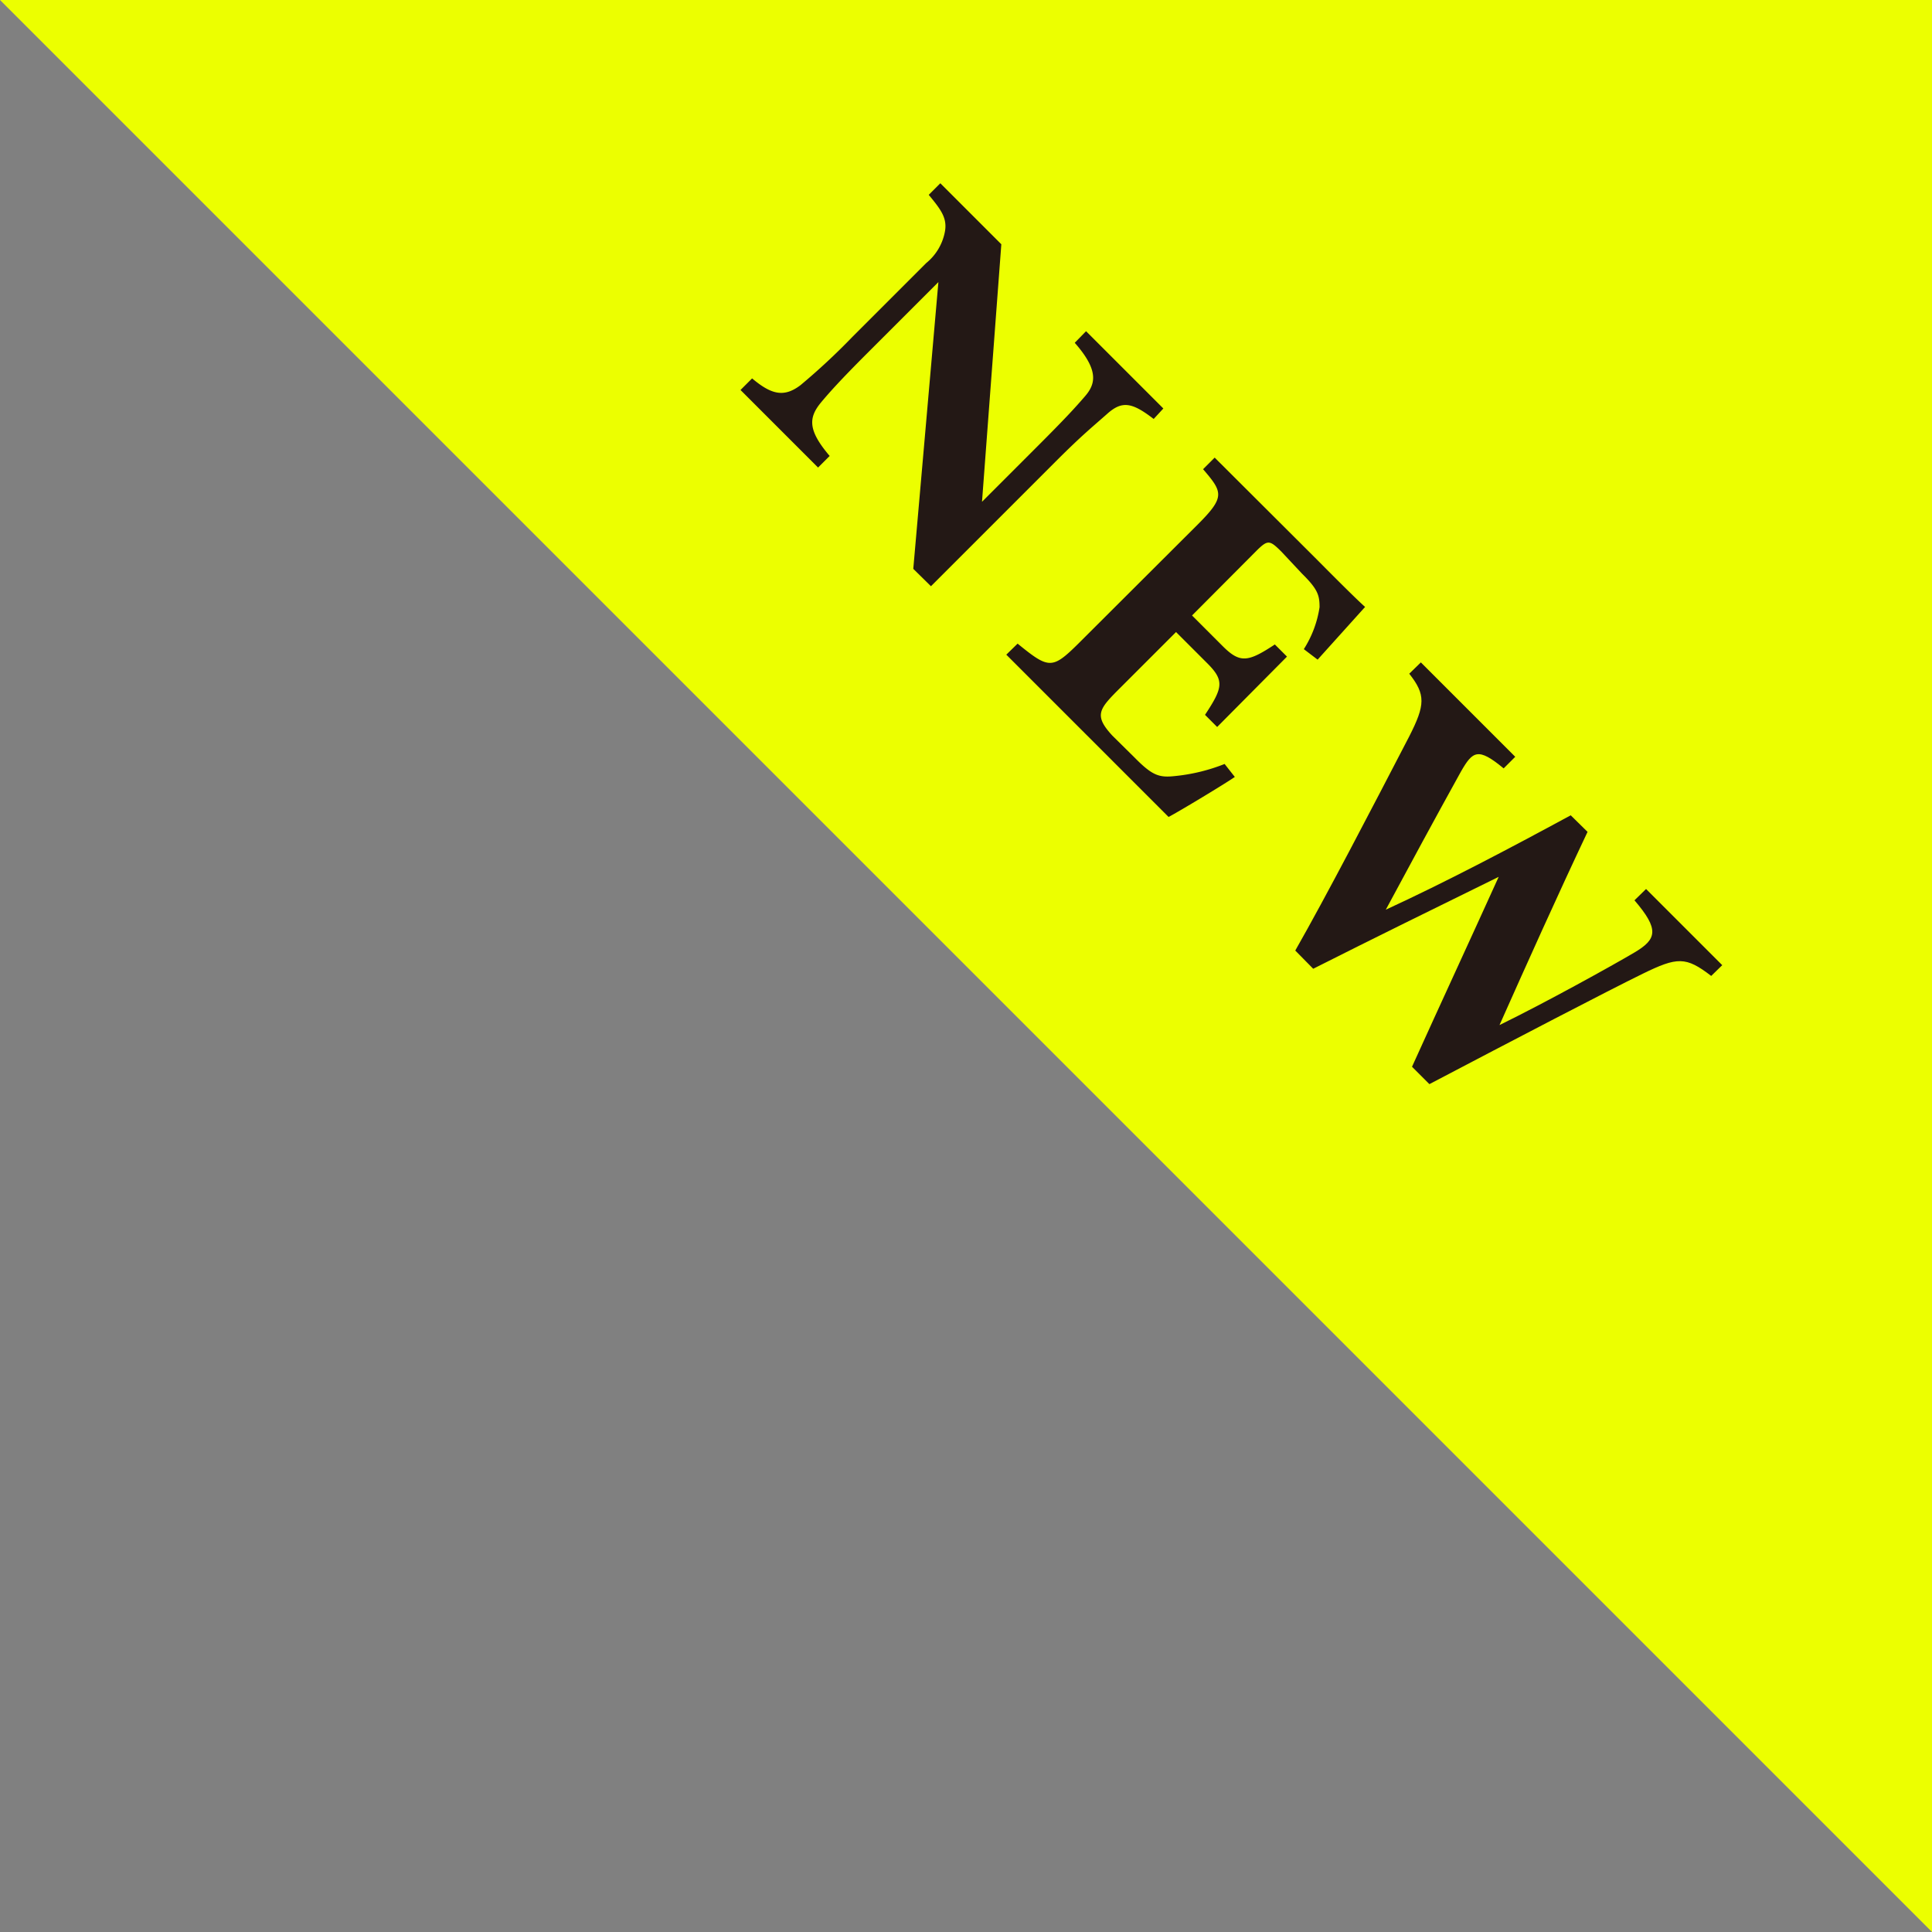 <svg id="レイヤー_1" data-name="レイヤー 1" xmlns="http://www.w3.org/2000/svg" viewBox="0 0 70 70"><rect x="0" y="0" width="70" height="70" fill="#808080" stroke="none"/><defs><style>.cls-1{fill:#ecff00;}.cls-2{fill:#231815;}</style></defs><polygon class="cls-1" points="70 70 0 0 70 0 70 70"/><path class="cls-2" d="M41.8,15.18c-.78-.6-1.14-.67-1.68-.19s-.9.76-1.88,1.74l-4.51,4.51-.64-.63L34,10.22l-2.56,2.56c-1,1-1.4,1.45-1.7,1.81-.45.55-.47,1,.32,1.93l-.42.42-2.81-2.81.42-.42c.7.59,1.16.7,1.76.24a23.84,23.84,0,0,0,1.87-1.74l2.68-2.68a1.92,1.92,0,0,0,.68-1.16c.08-.48-.16-.79-.59-1.31l.42-.42,2.21,2.21-.7,9.33,2-2c1-1,1.34-1.37,1.73-1.82s.51-.94-.37-1.94l.41-.42,2.8,2.8Z"/><path class="cls-2" d="M44.74,28.15c-.36.25-2,1.24-2.4,1.45l-5.88-5.88.41-.4c1.13.92,1.25.94,2.2,0L43.4,19c1-1,.9-1.17.19-2l.42-.42,3.69,3.68c1.18,1.19,1.59,1.58,1.76,1.73L47.74,23.9l-.5-.38A3.9,3.9,0,0,0,47.81,22c0-.43-.06-.65-.64-1.22L46.44,20c-.43-.43-.5-.45-.89-.07l-2.36,2.37,1.11,1.11c.63.63.92.58,1.89-.06l.44.44L44.1,26.34l-.44-.44c.66-1,.71-1.25.05-1.9l-1.1-1.1-2,2c-.78.78-1,1-.31,1.75l.81.8c.63.64.88.73,1.44.67a6.64,6.64,0,0,0,1.82-.44Z"/><path class="cls-2" d="M62,35.36c-.92-.71-1.23-.69-2.48-.08s-4.7,2.41-7.73,4l-.63-.63c1-2.21,2.08-4.54,3.14-6.88C52,32.9,49.76,34,47.58,35.1l-.65-.66c1.14-2,2.76-5.12,4.13-7.76.58-1.14.6-1.51,0-2.27l.42-.41,3.42,3.42-.42.42c-.93-.77-1.12-.63-1.55.12-.93,1.68-1.86,3.4-2.72,5,2.17-1,4.43-2.19,6.7-3.42l.61.6c-1.11,2.35-2.16,4.69-3.19,7,1.64-.8,4.08-2.15,4.89-2.63s.91-.83,0-1.89l.42-.41,2.76,2.76Z"/></svg>